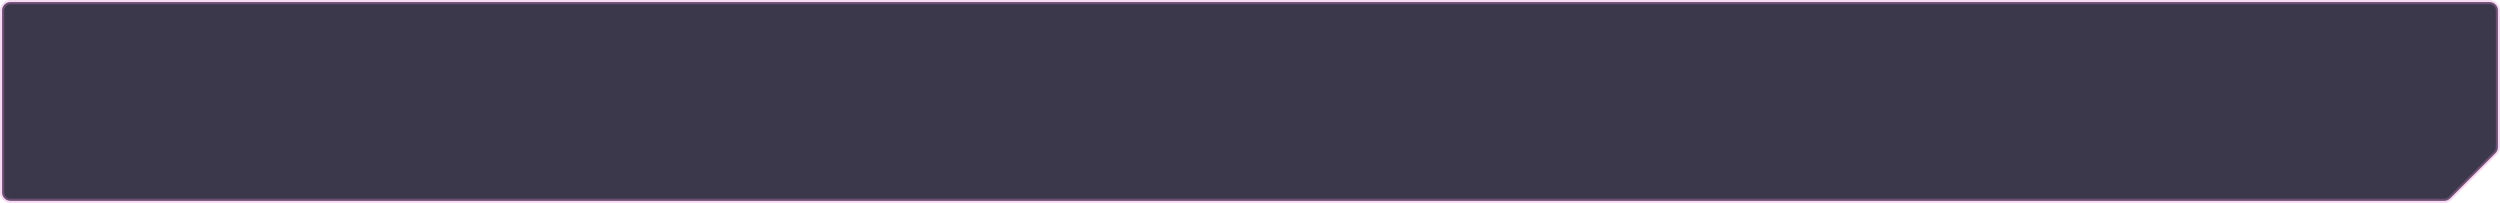 <svg xmlns="http://www.w3.org/2000/svg" width="1195" height="97" viewBox="0 0 1195 97" fill="none">
  <path d="M1190 1H5C2.791 1 1 2.791 1 5V44V92C1 94.209 2.791 96 5 96H1168.34C1169.4 96 1170.42 95.579 1171.17 94.828L1192.83 73.172C1193.58 72.421 1194 71.404 1194 70.343V5C1194 2.791 1192.21 1 1190 1Z" fill="#030A17" fill-opacity="0.8"/>
  <path d="M1190 1H5C2.791 1 1 2.791 1 5V44V92C1 94.209 2.791 96 5 96H1168.34C1169.4 96 1170.42 95.579 1171.17 94.828L1192.83 73.172C1193.58 72.421 1194 71.404 1194 70.343V5C1194 2.791 1192.21 1 1190 1Z" fill="#802392" fill-opacity="0.1"/>
  <path d="M1190 1H5C2.791 1 1 2.791 1 5V44V92C1 94.209 2.791 96 5 96H1168.34C1169.4 96 1170.42 95.579 1171.17 94.828L1192.83 73.172C1193.58 72.421 1194 71.404 1194 70.343V5C1194 2.791 1192.21 1 1190 1Z" stroke="#E086D3" stroke-opacity="0.3" stroke-width="2"/>
</svg>
